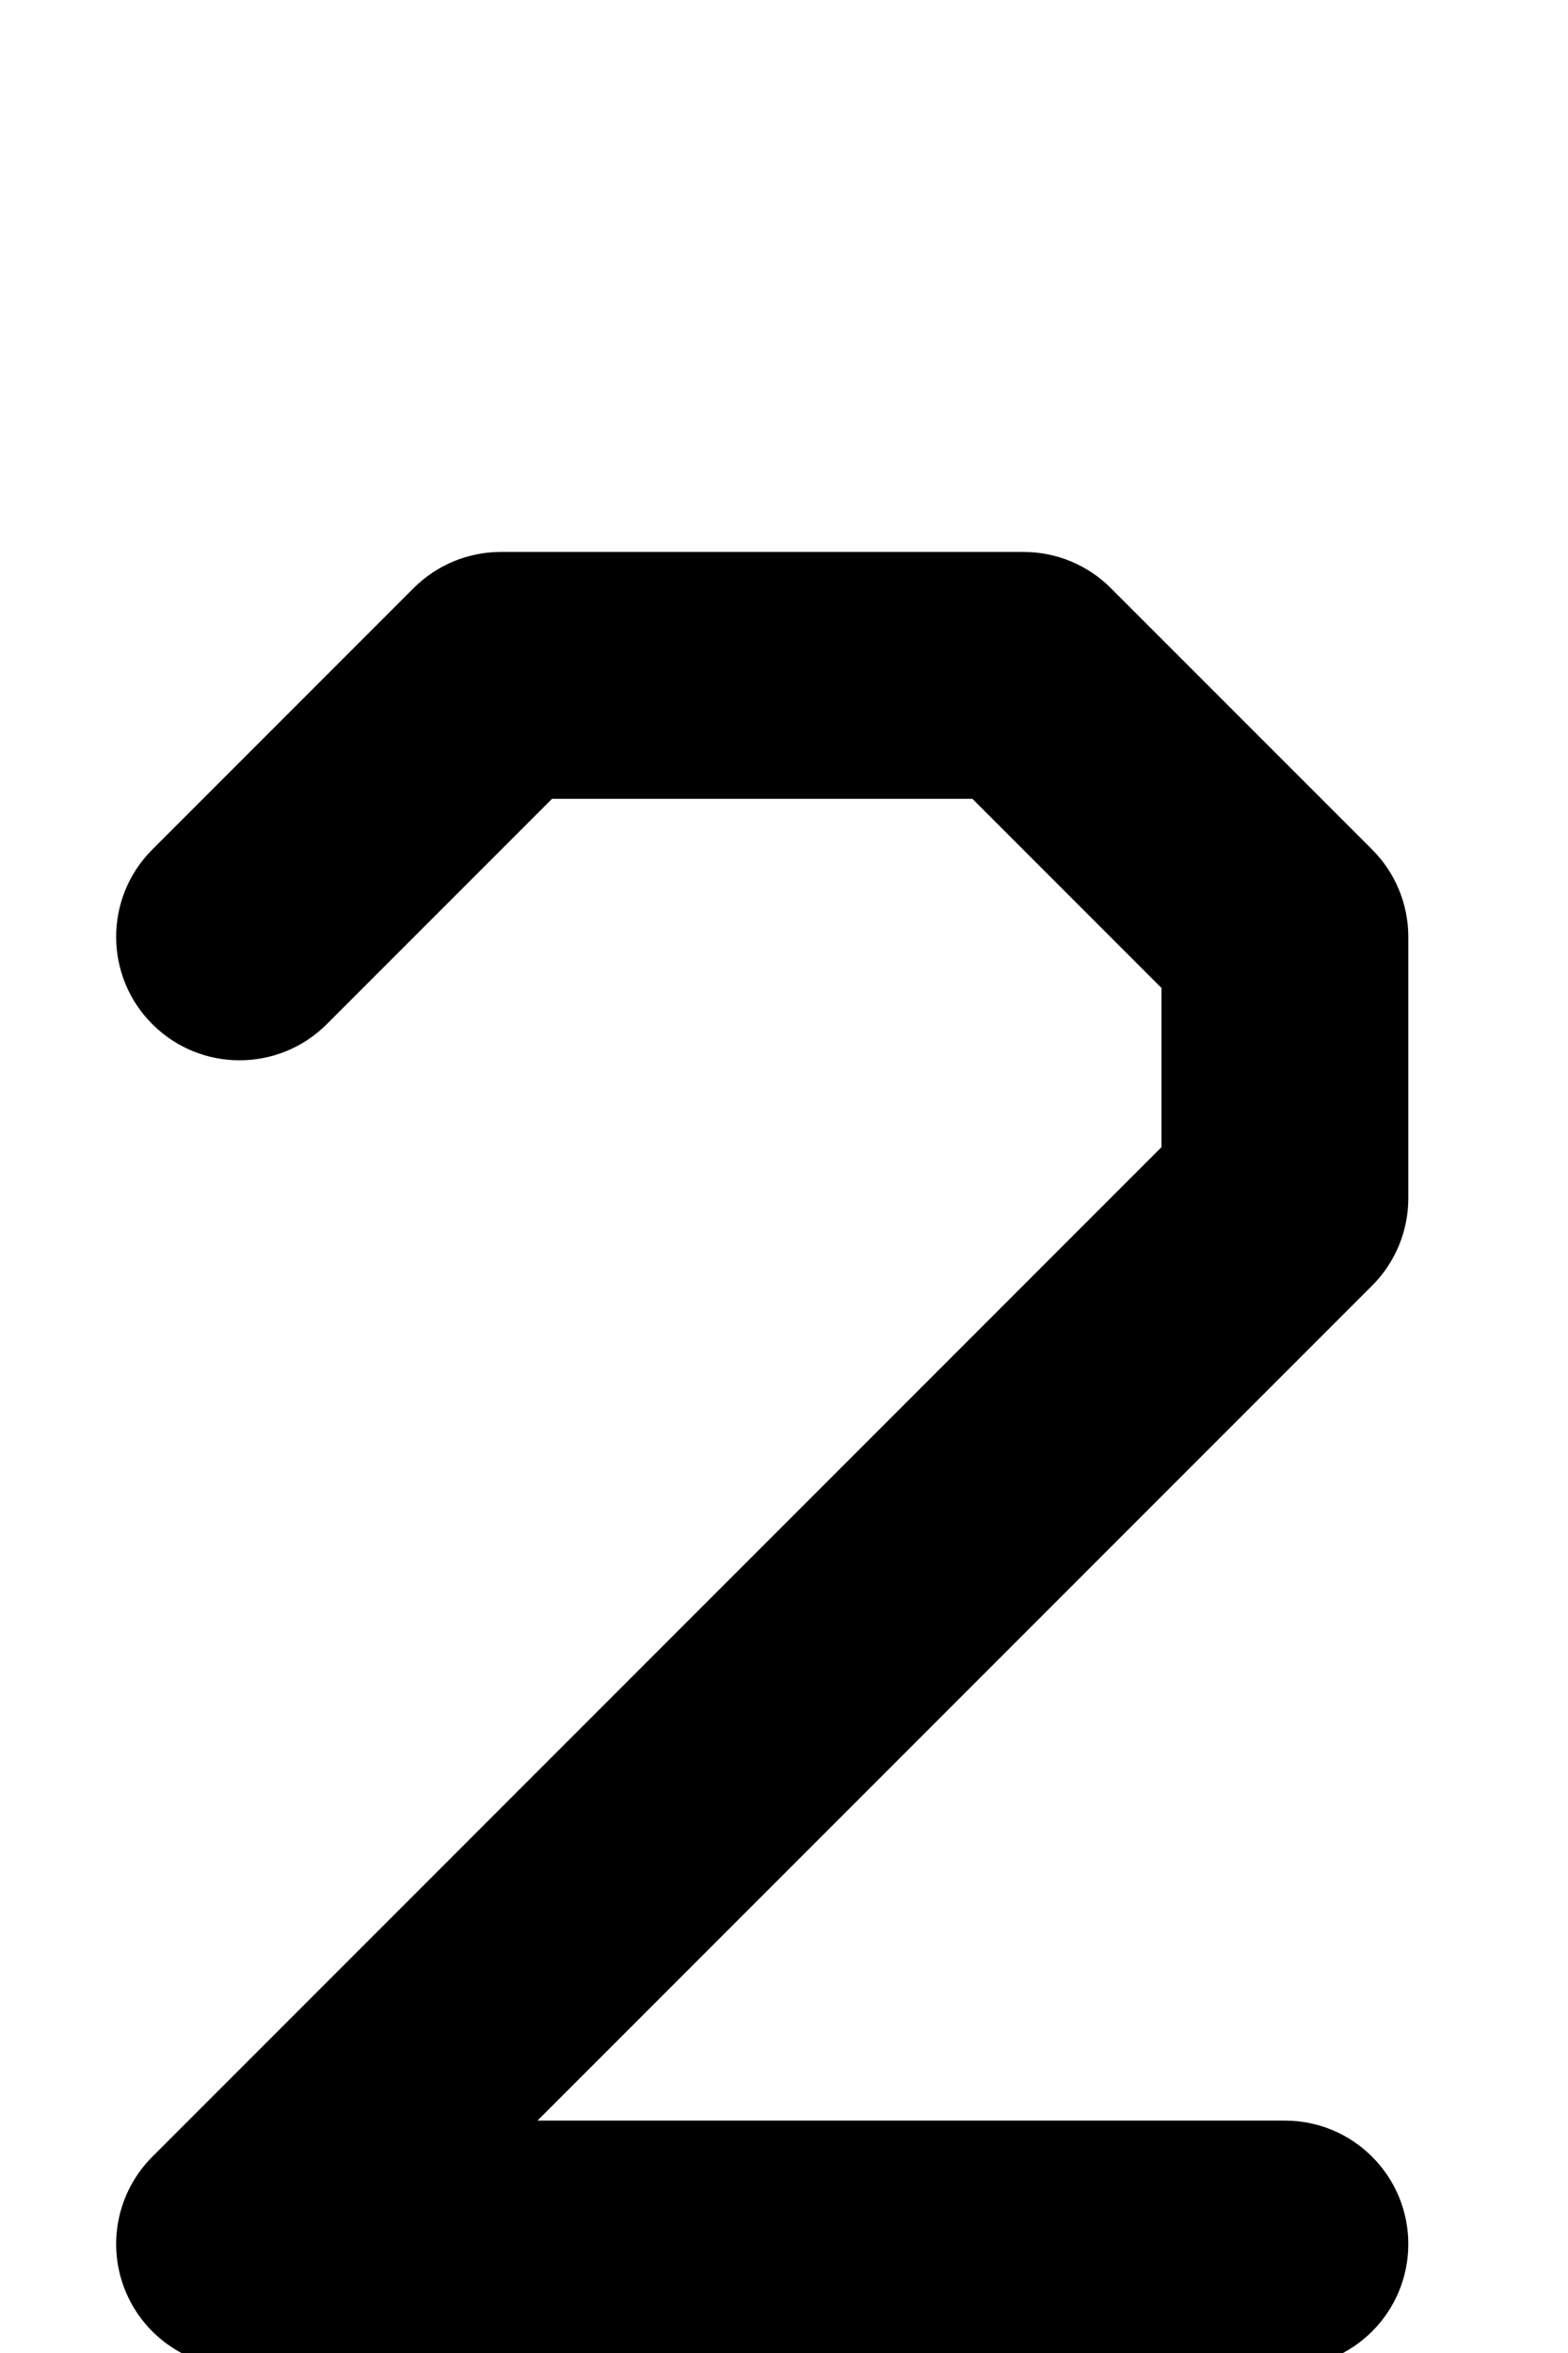 <svg width="108" height="162" viewBox="0 0 108 162" fill="none" xmlns="http://www.w3.org/2000/svg">
<path fill-rule="evenodd" clip-rule="evenodd" d="M28.49 40.49C30.084 38.895 32.246 38 34.5 38H70.5C72.755 38 74.917 38.895 76.511 40.49L94.511 58.49C96.105 60.084 97 62.246 97 64.5V82.5C97 84.754 96.105 86.916 94.511 88.51L37.021 146H88.5C93.195 146 97 149.806 97 154.5C97 159.194 93.195 163 88.5 163H16.5C13.062 163 9.963 160.929 8.647 157.753C7.332 154.577 8.059 150.921 10.49 148.49L80 78.979V68.021L66.979 55H38.021L22.511 70.51C19.191 73.83 13.809 73.83 10.49 70.51C7.17 67.191 7.17 61.809 10.49 58.49L28.49 40.49Z" fill="black"/>
</svg>